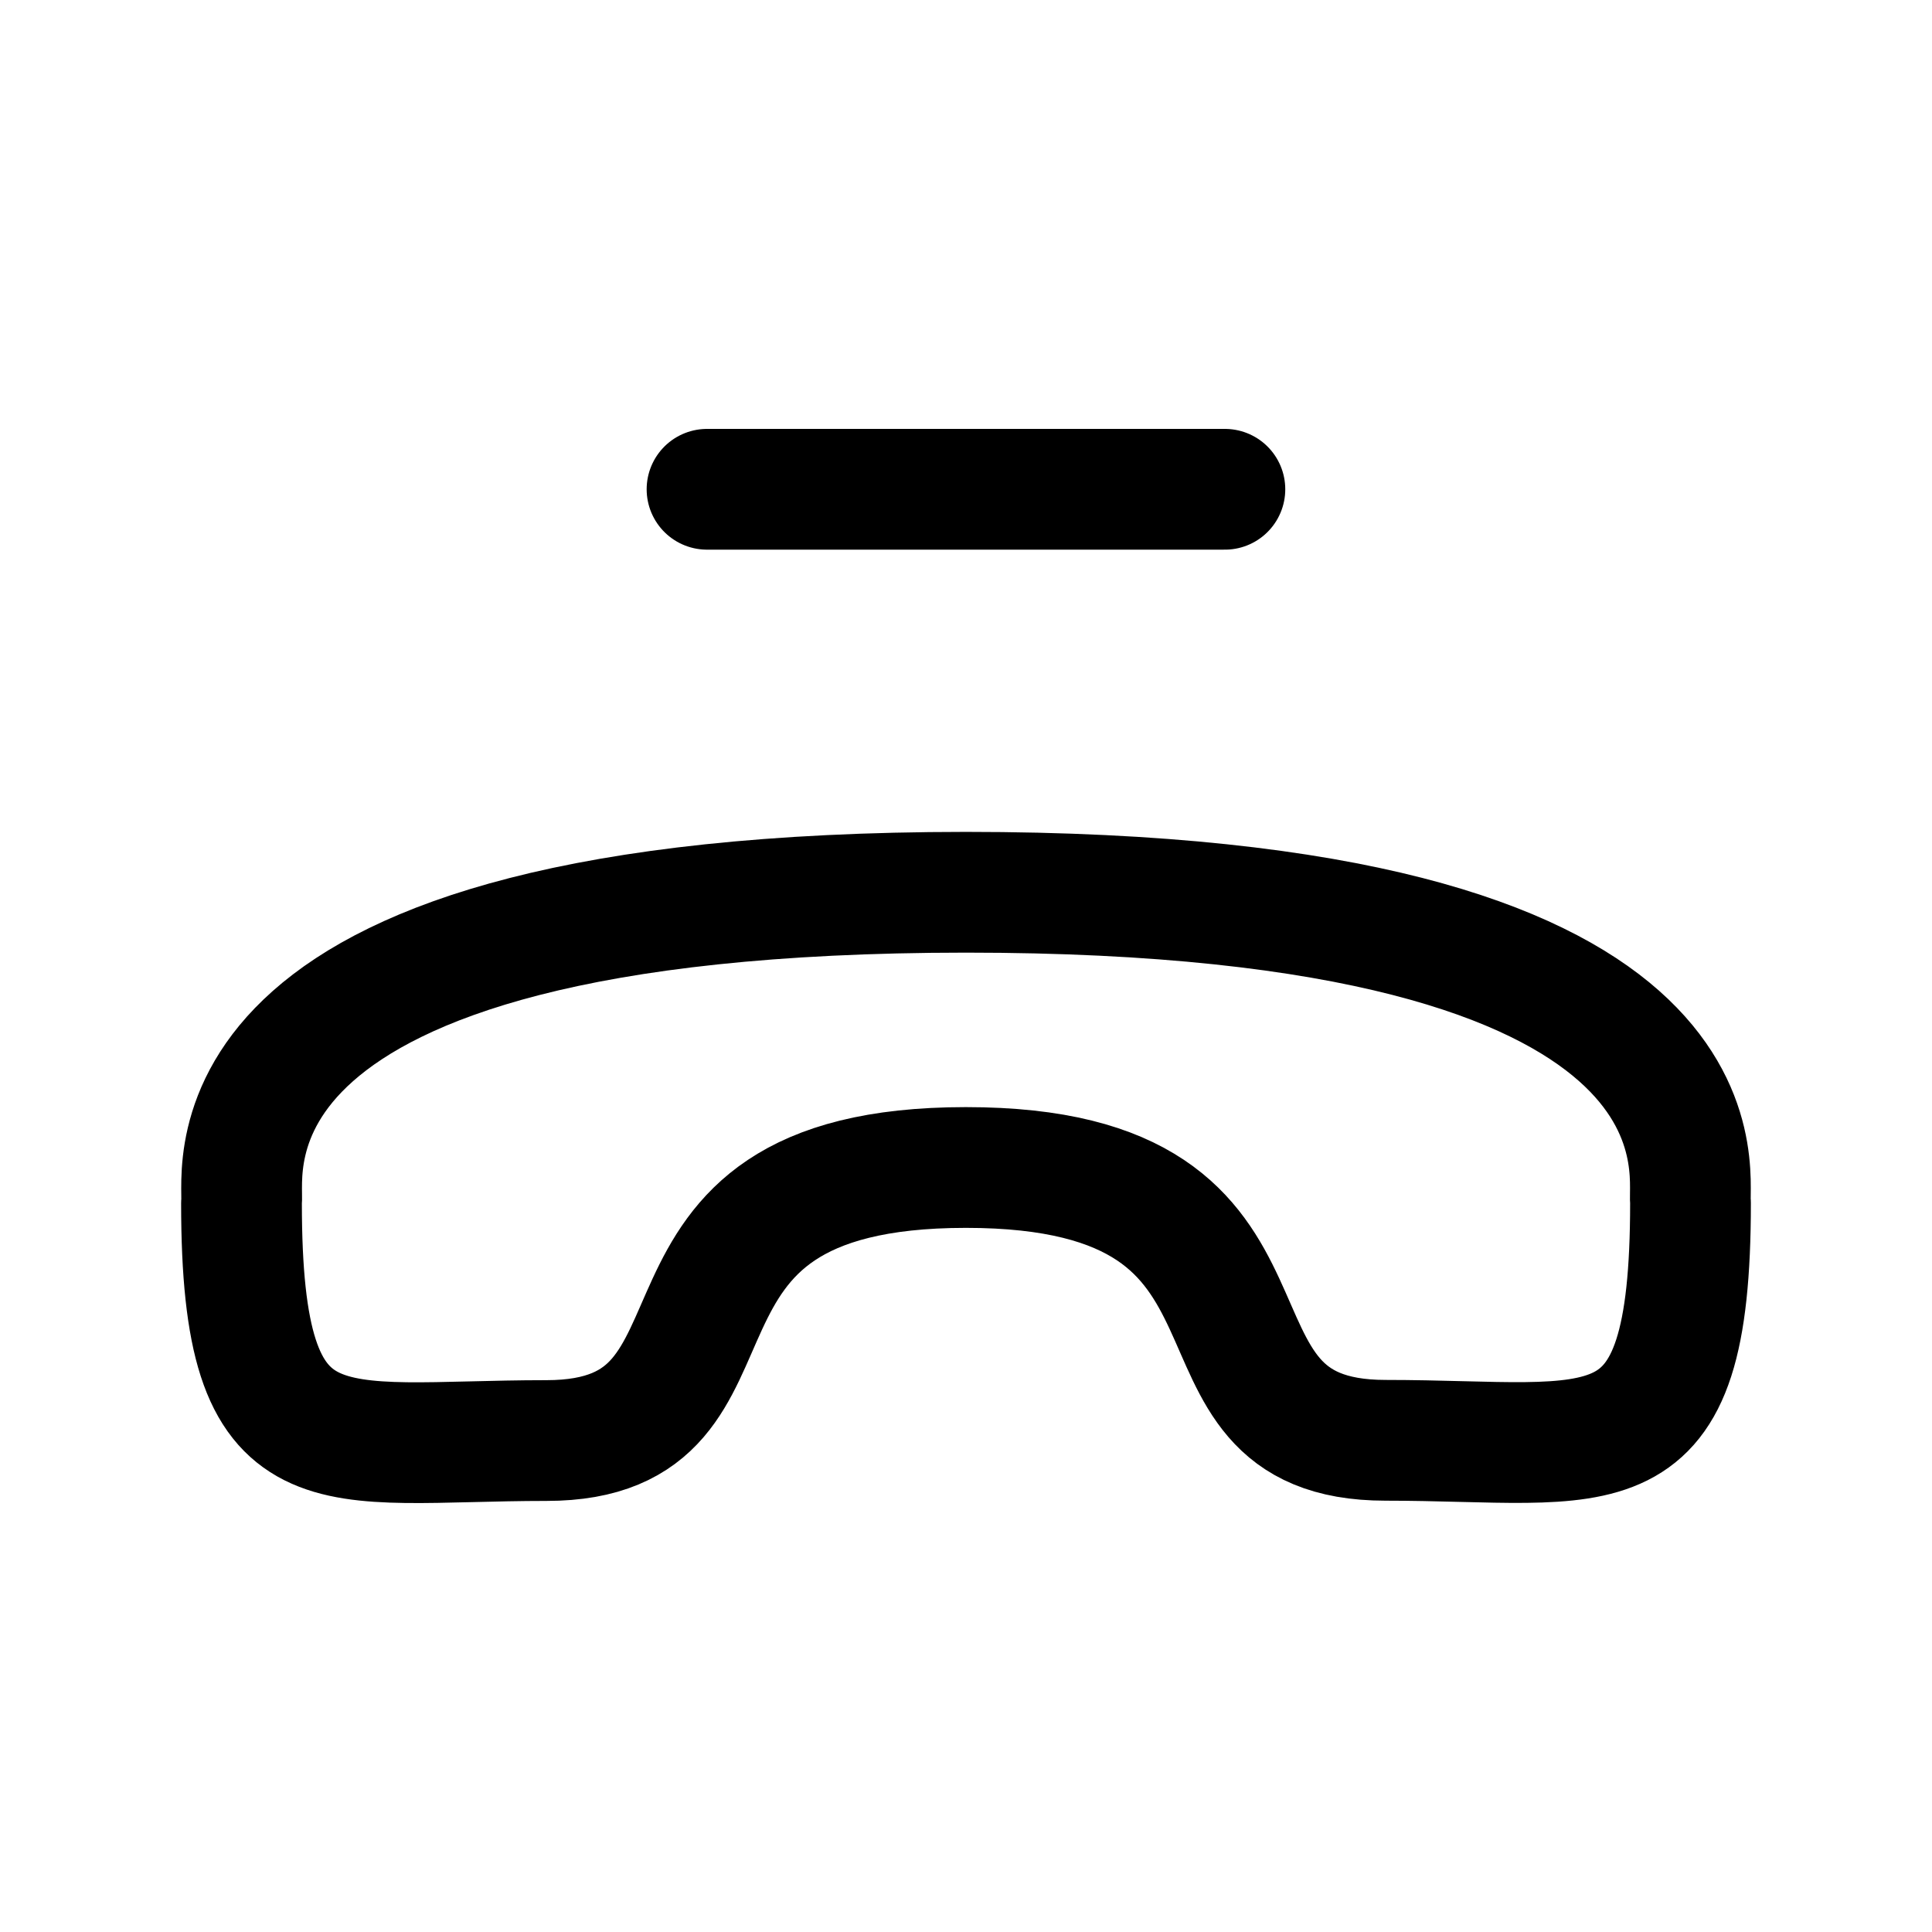 <svg width="24" height="24" viewBox="0 0 24 24" fill="none" xmlns="http://www.w3.org/2000/svg">
<path fill-rule="evenodd" clip-rule="evenodd" d="M11.998 14.503C7.551 14.503 9.619 17.894 6.788 17.895C4.058 17.895 3 18.406 3 14.948C3.043 14.557 2.324 11.086 11.998 11.084C21.672 11.083 20.958 14.554 21 14.944C21 18.412 19.942 17.892 17.212 17.892C14.381 17.892 16.446 14.502 11.998 14.503Z" stroke="black" stroke-width="1.5" stroke-linecap="round" stroke-linejoin="round"/>
<path d="M8.783 6.078H15.216" stroke="black" stroke-width="1.5" stroke-linecap="round" stroke-linejoin="round"/>
</svg>